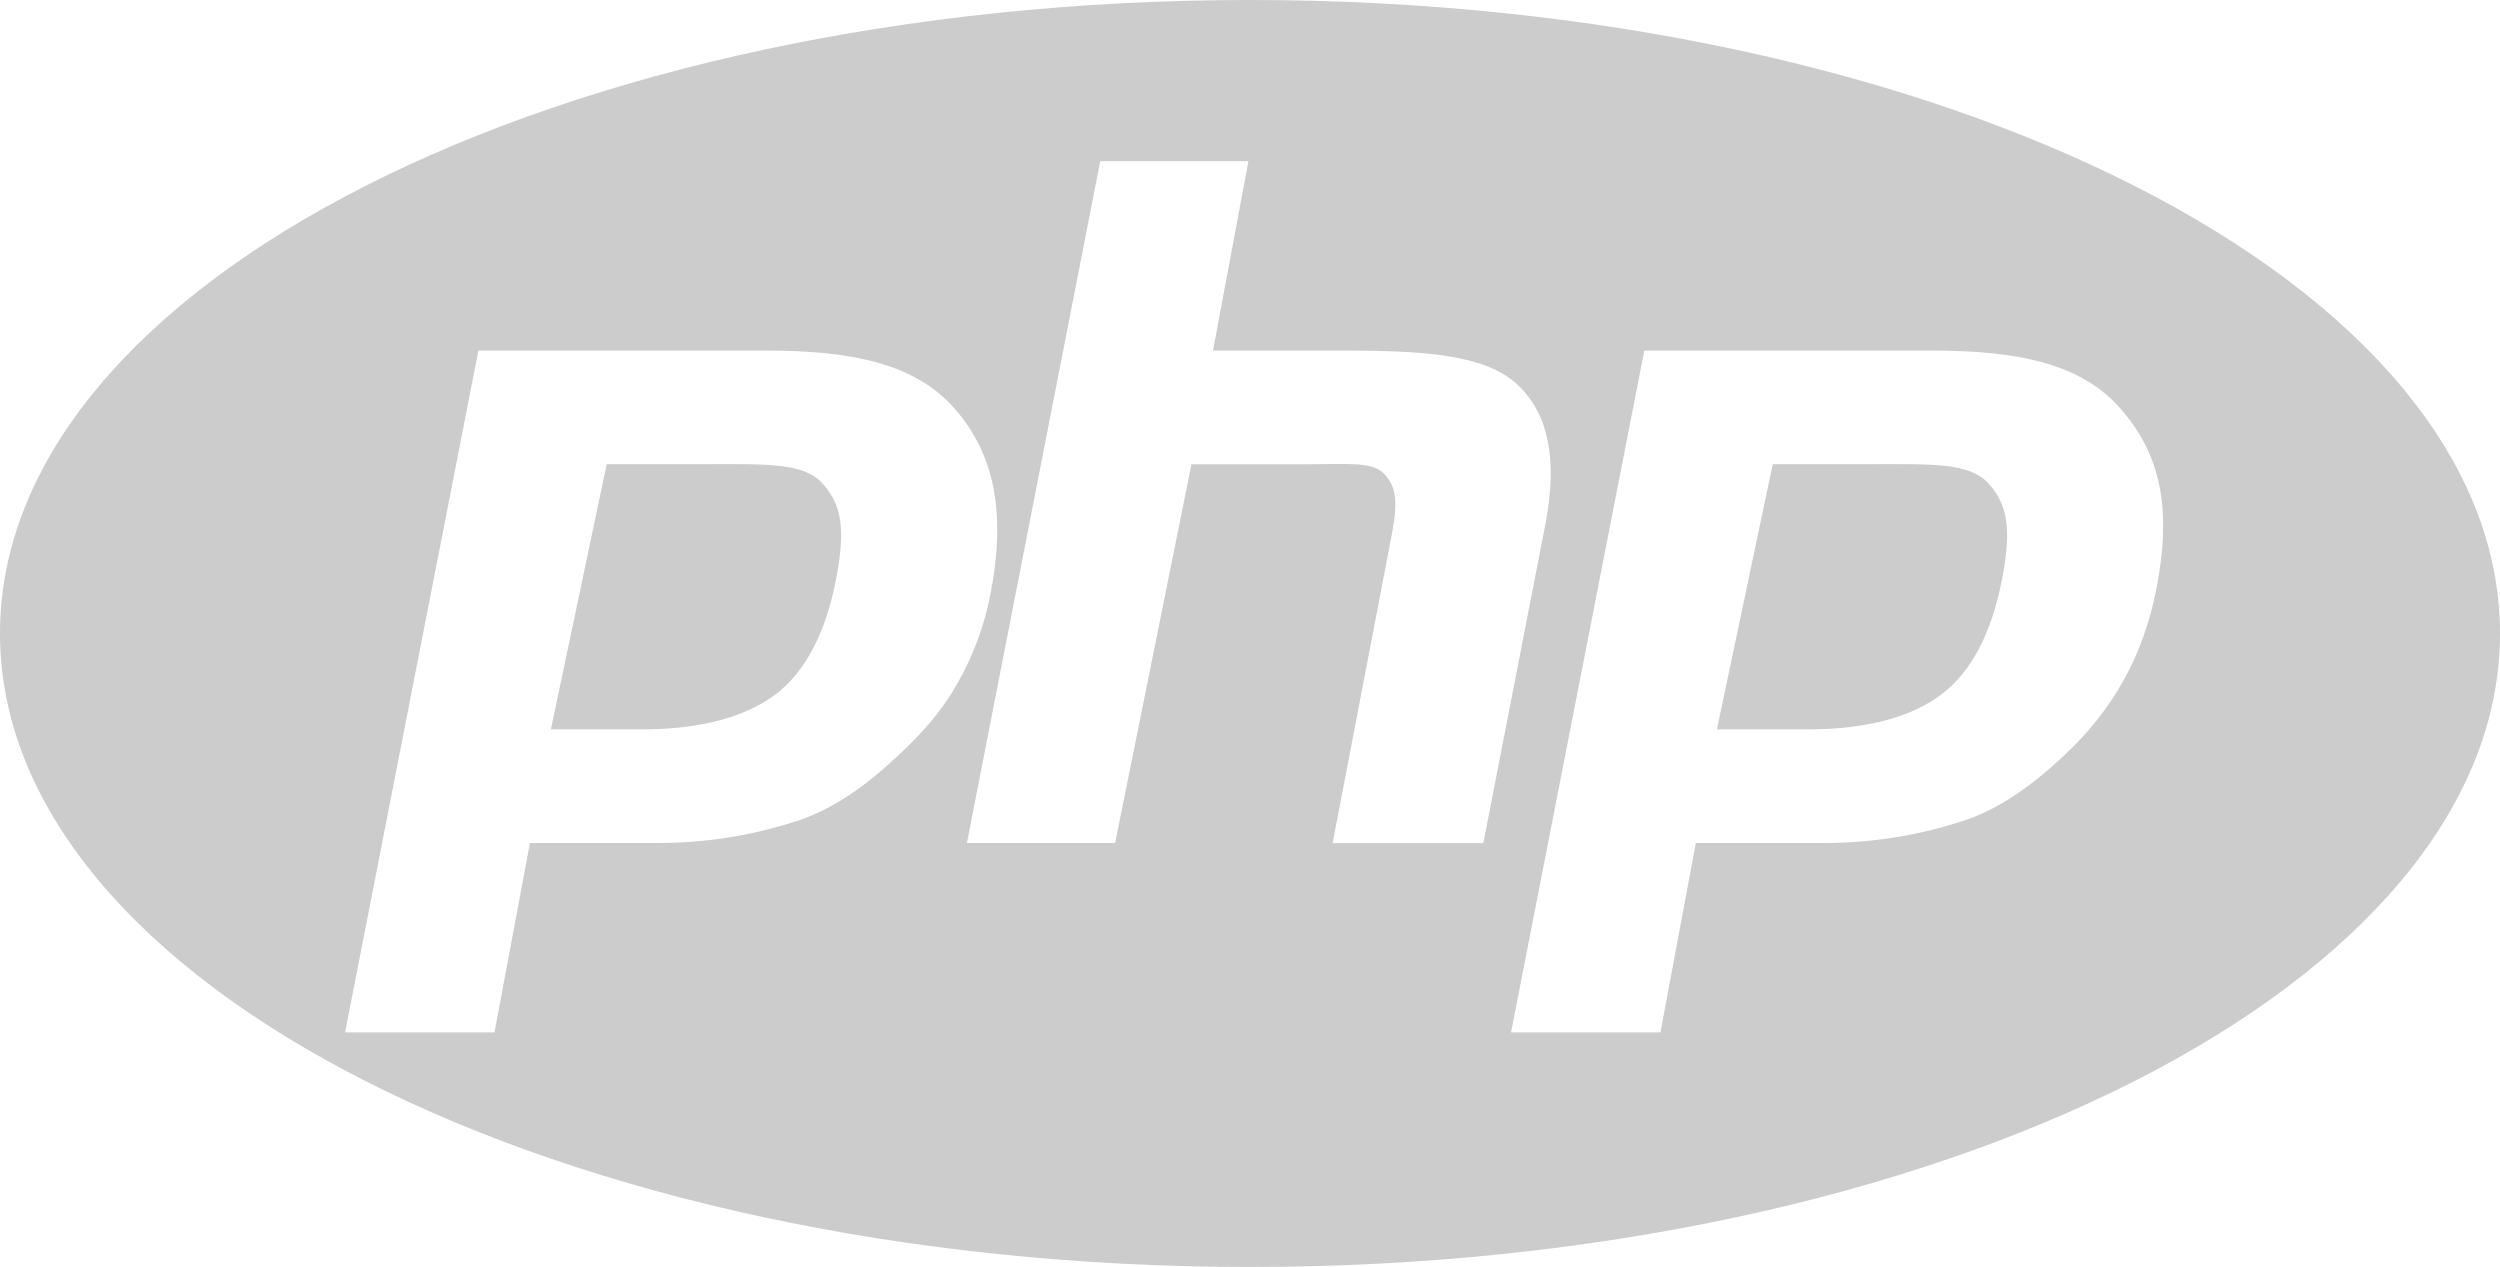 <svg xmlns="http://www.w3.org/2000/svg" width="66" height="33.447" viewBox="0 0 66 33.447">
  <g fill="#CCC">
    <path
      d="M49.5 12.255h-2.7l-1.473 7h2.4c1.59 0 2.773-.342 3.55-.94.78-.6 1.304-1.62 1.577-3.023.26-1.345.142-1.975-.357-2.528-.5-.553-1.498-.51-2.996-.51z"/>
    <path
      d="M33 0C14.775 0 0 7.488 0 16.724s14.775 16.724 33 16.724 33-7.488 33-16.724S51.225 0 33 0zm-9.328 19.982c-.787.737-1.662 1.376-2.625 1.69-.963.313-2.19.583-3.68.583H13.99l-.935 5H9.11l3.52-18h7.584c2.28 0 3.946.34 4.992 1.537 1.046 1.197 1.36 2.74.944 4.885-.172.884-.462 1.628-.87 2.36-.413.732-.947 1.338-1.608 1.945zm11.51 2.273l1.558-8.124c.177-.91.112-1.29-.196-1.62-.308-.33-.962-.255-1.963-.255h-3.126l-2.016 10h-3.913l3.52-18h3.912l-.935 5h3.486c2.193 0 3.706.124 4.54.888.832.765 1.08 1.99.748 3.703l-1.637 8.41h-3.977zm21.747-6.708c-.173.884-.463 1.692-.872 2.424-.41.734-.944 1.404-1.605 2.01-.787.738-1.662 1.377-2.625 1.69-.963.314-2.19.584-3.68.584h-3.377l-.934 5h-3.944l3.518-18h7.584c2.282 0 3.946.34 4.992 1.537 1.046 1.2 1.36 2.61.943 4.757z"/>
    <path
      d="M18.72 12.255h-2.703l-1.473 7h2.4c1.59 0 2.773-.342 3.552-.94.778-.6 1.303-1.62 1.576-3.023.26-1.345.142-1.975-.357-2.528-.5-.553-1.497-.51-2.996-.51z"/>
  </g>
</svg>
